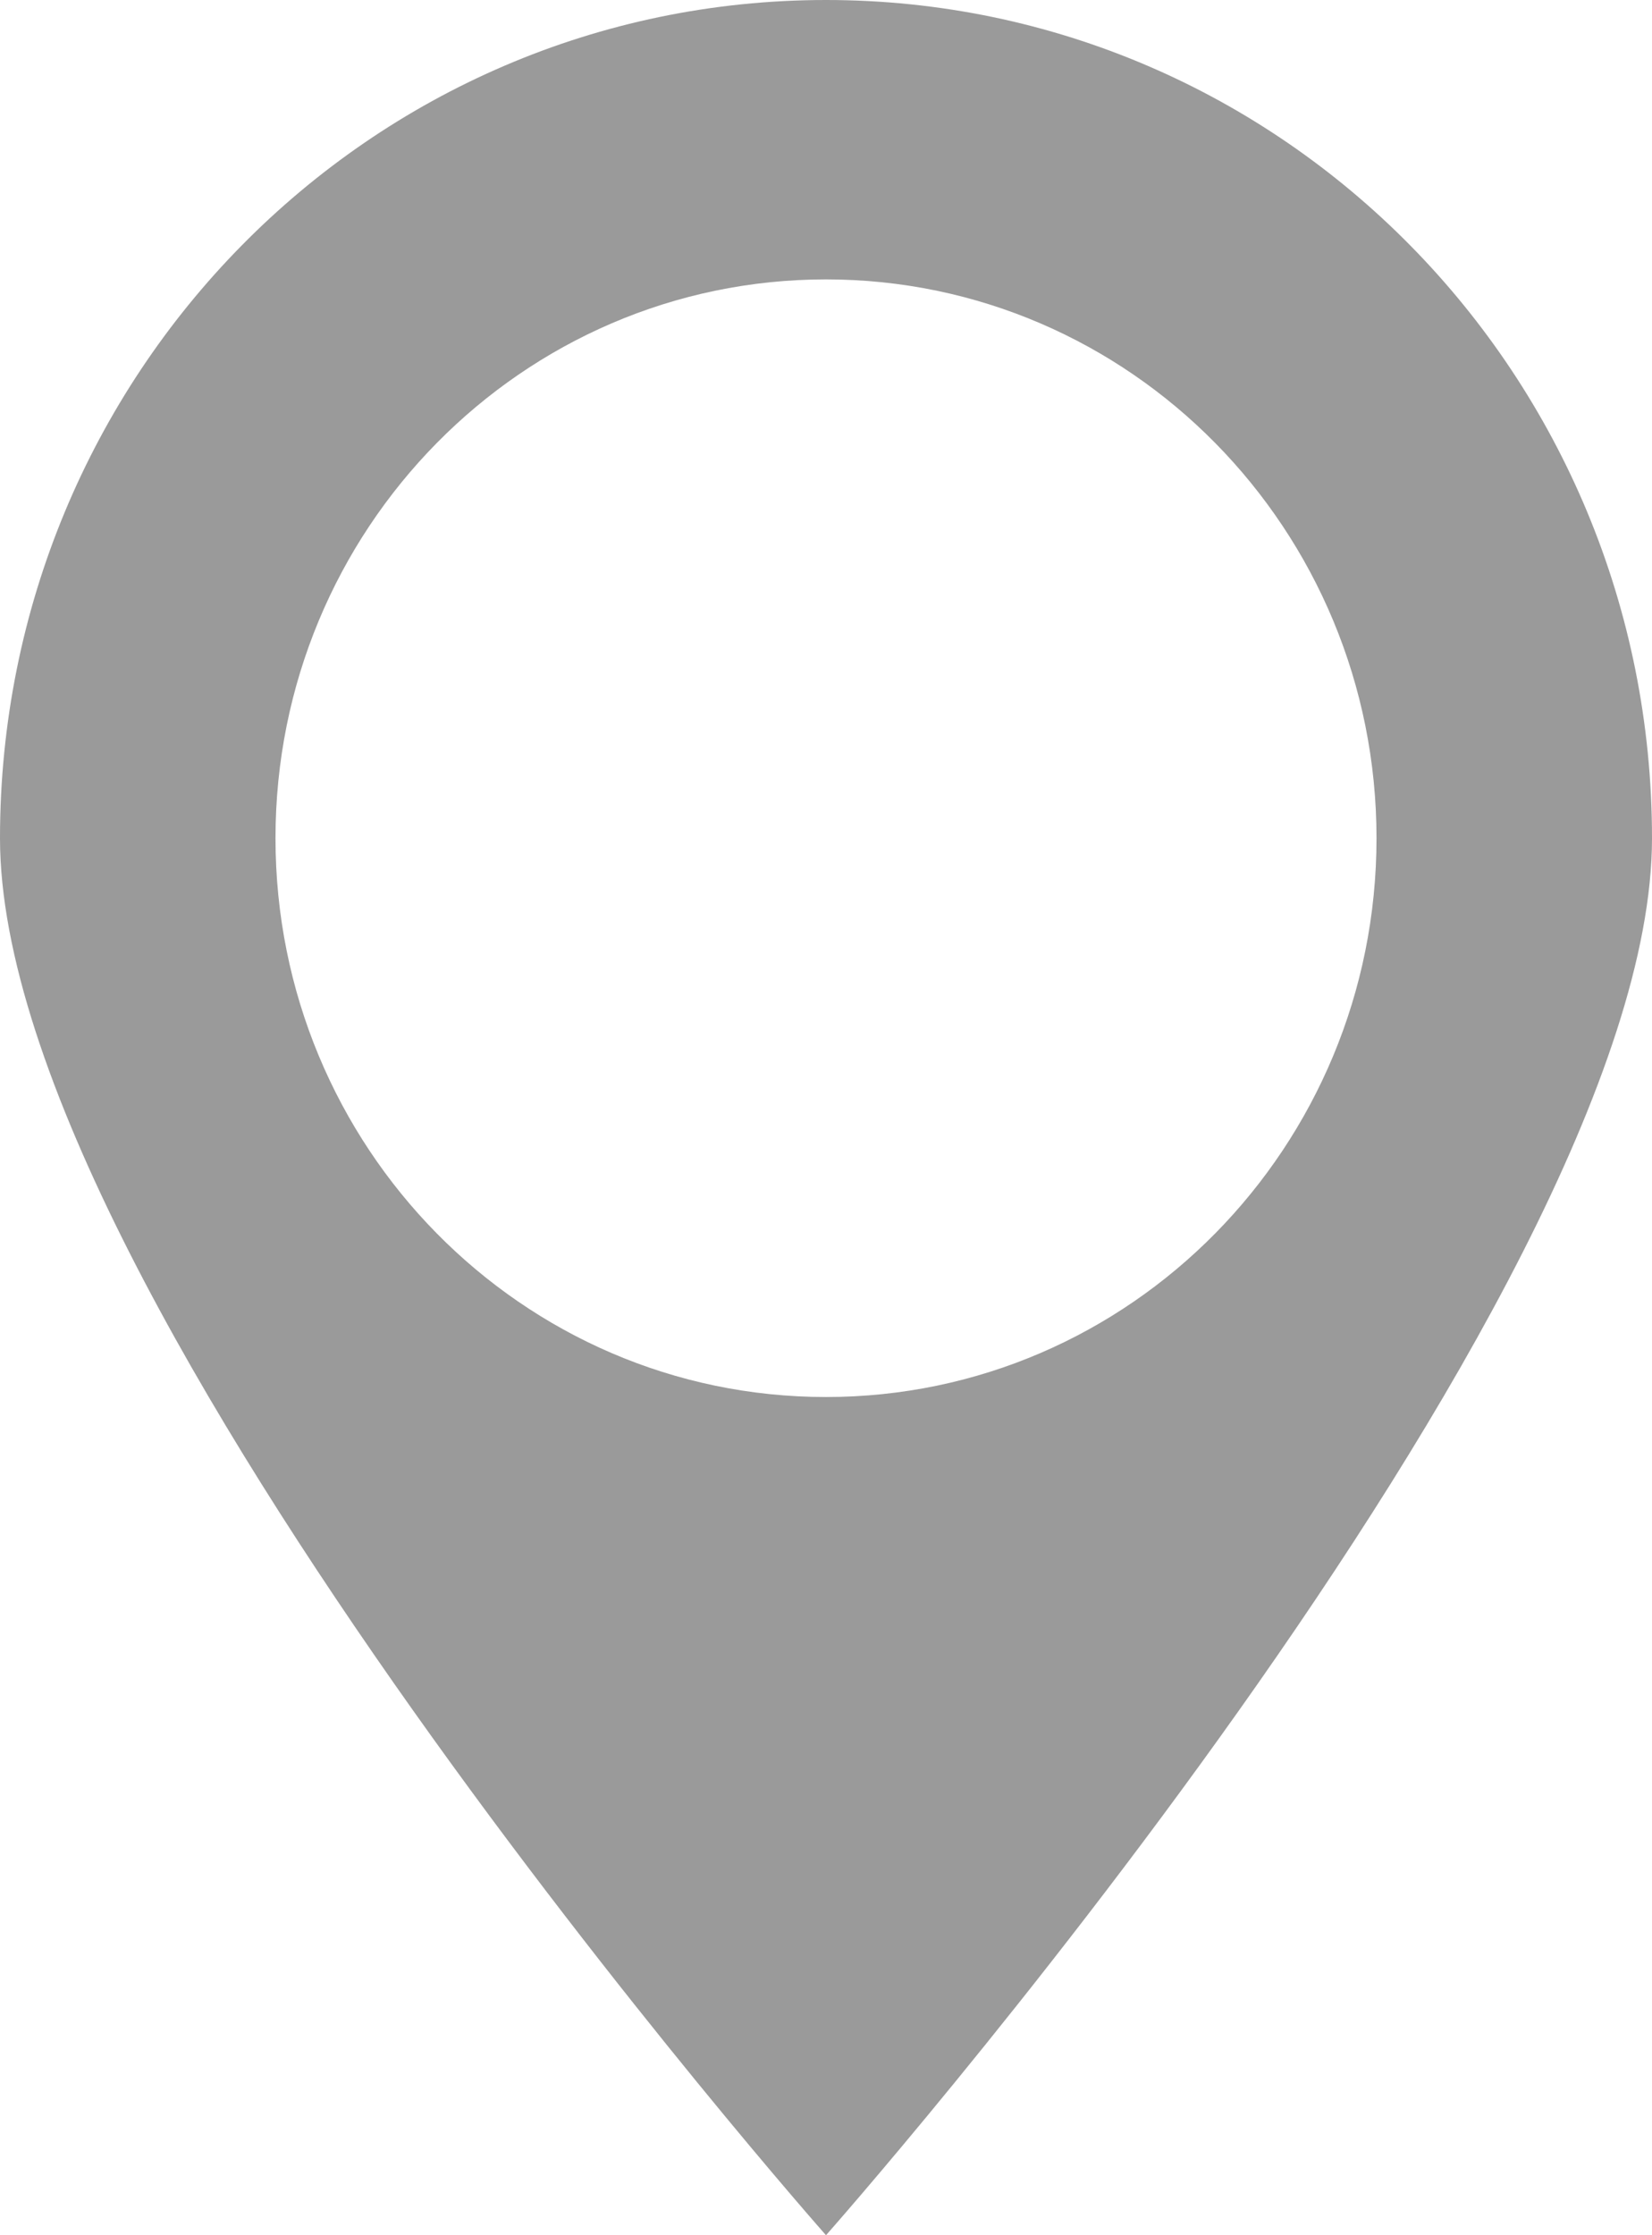 <svg xmlns="http://www.w3.org/2000/svg" width="34" height="46" preserveAspectRatio="xMidYMid"><defs><style>.cls-1 { fill: #9a9a9A; fill-rule: evenodd; }</style></defs><path d="M17 46S0 26.78 0 17.25C0 7.72 7.6 0 17 0s17 7.72 17 17.25C34 26.78 17 46 17 46zm0-40.25c-6.26 0-11.33 5.15-11.33 11.5s5.07 11.5 11.33 11.5 11.33-5.15 11.33-11.5S23.26 5.75 17 5.75z" class="cls-1"/></svg>